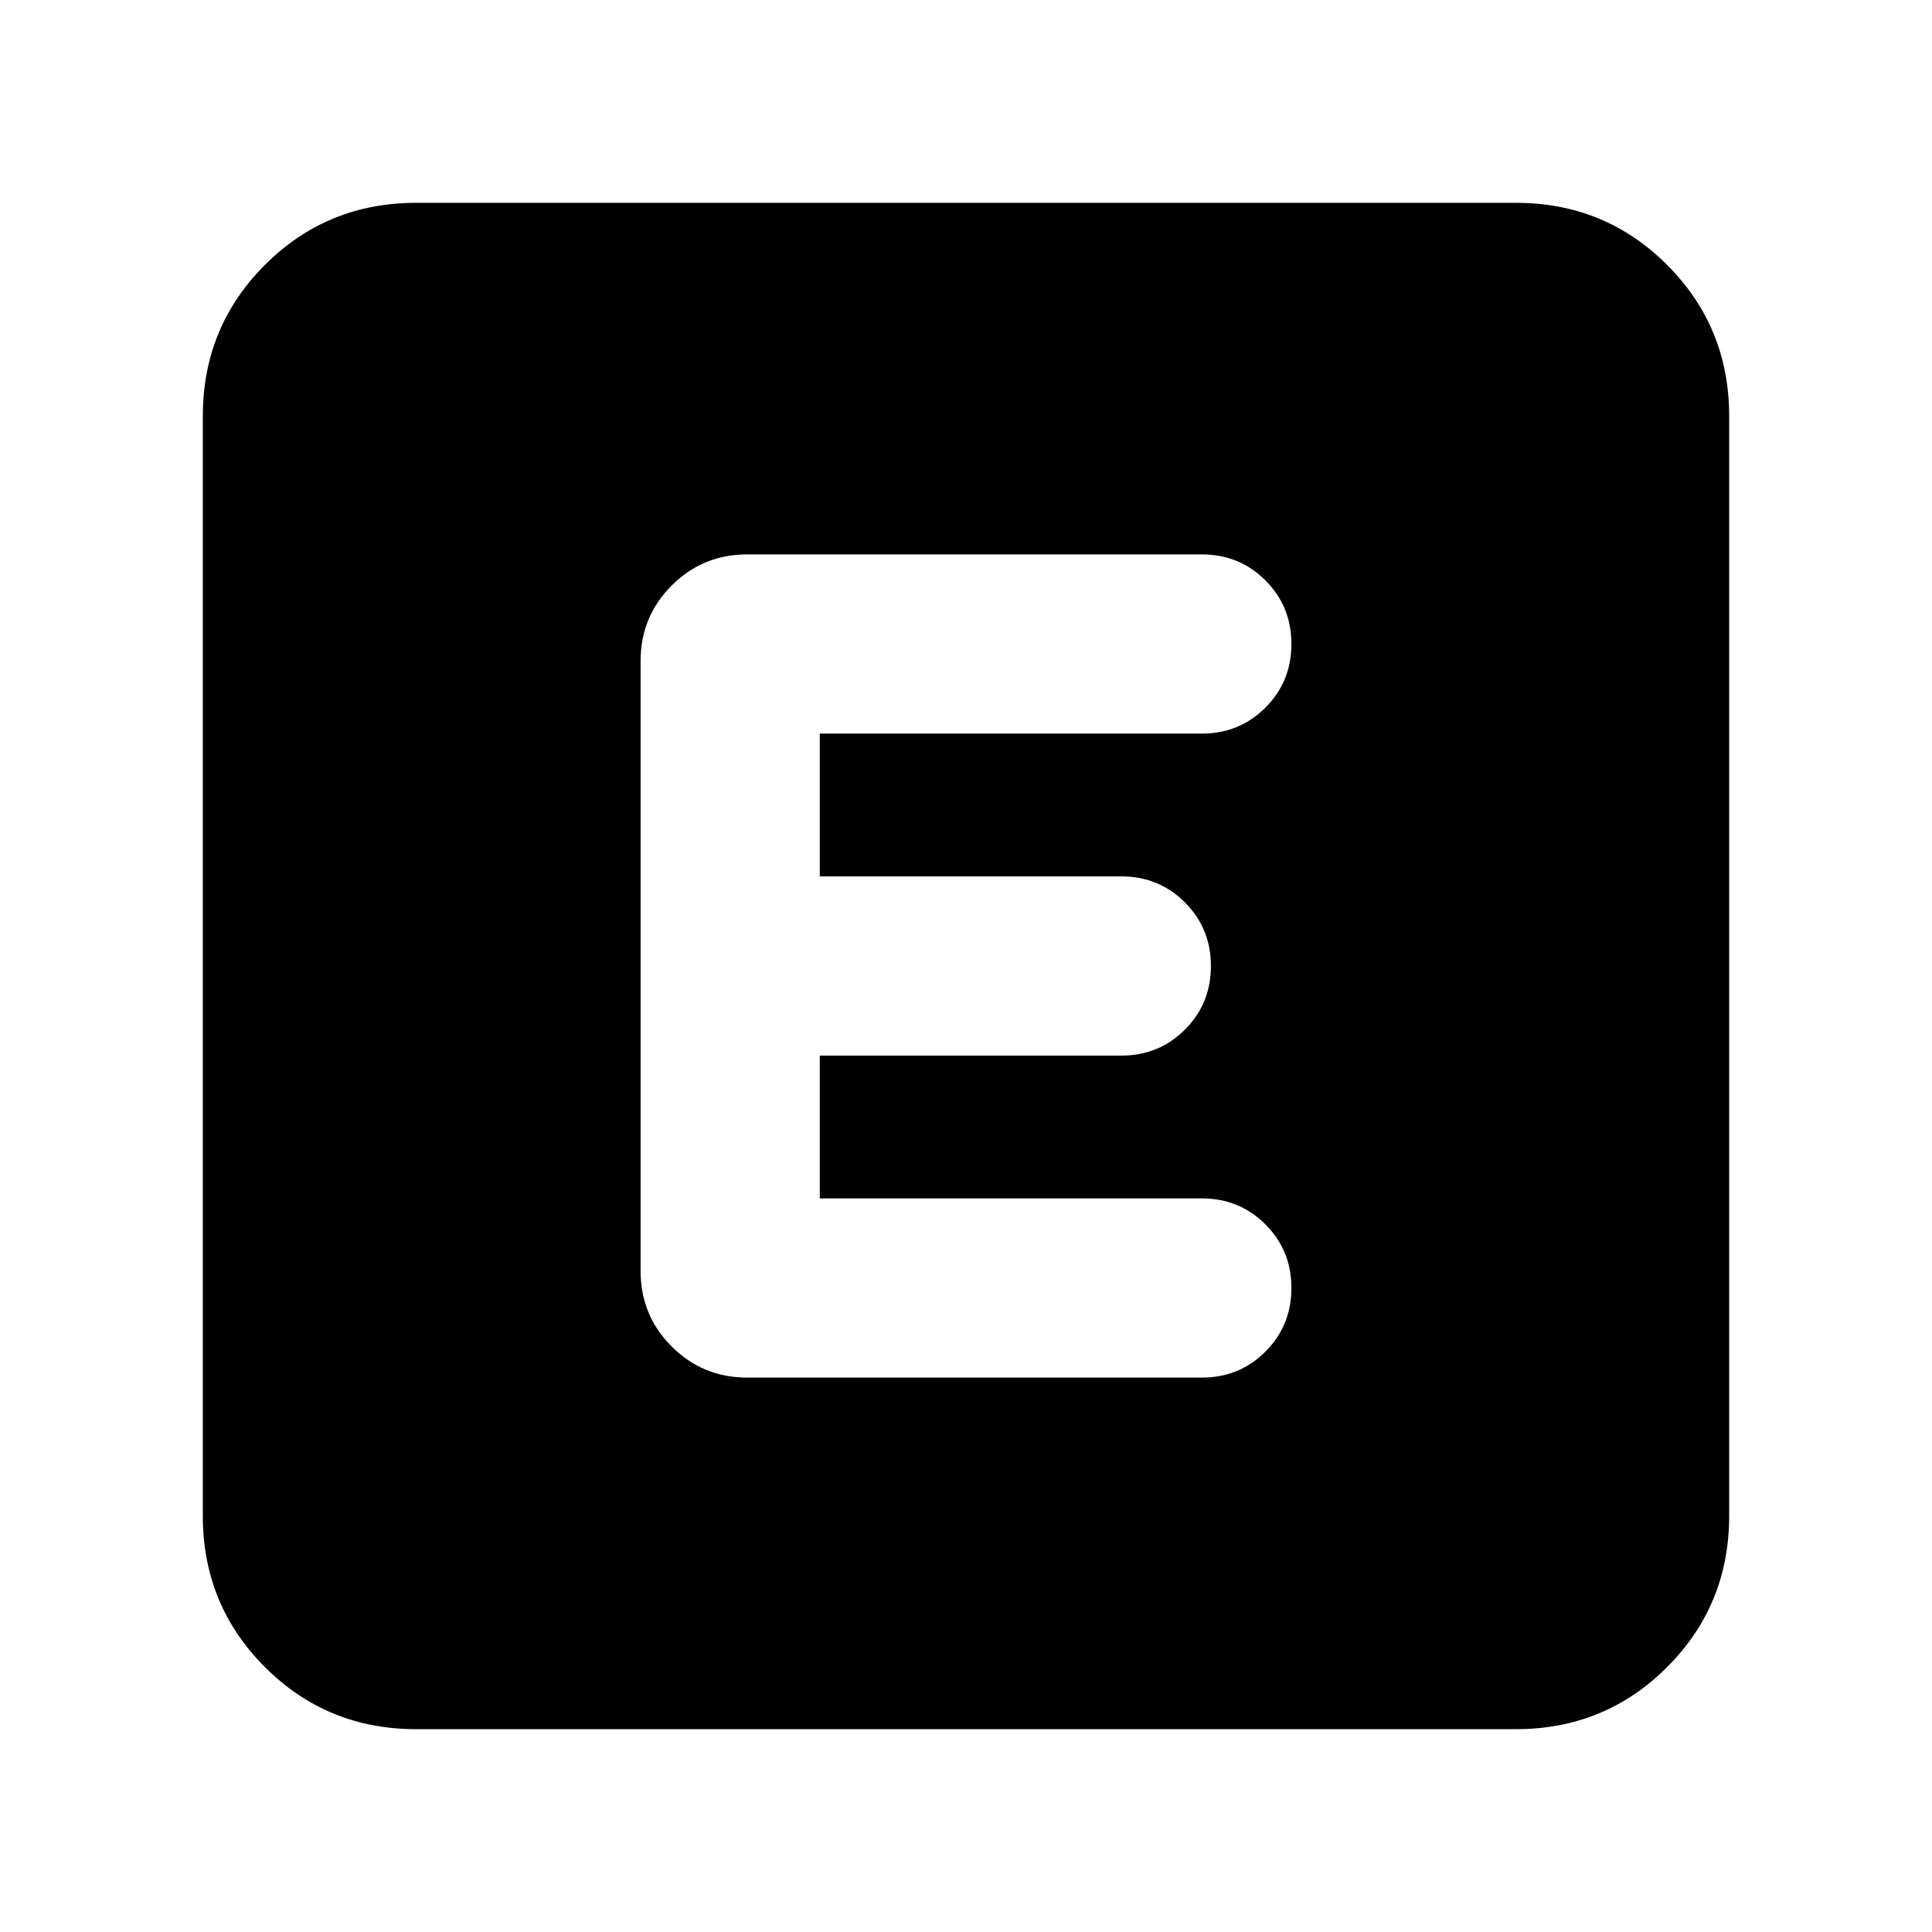 <svg xmlns="http://www.w3.org/2000/svg" height="24" viewBox="0 -960 960 960" width="24"><path d="M206.783-100.782q-44.305 0-75.153-30.848-30.848-30.848-30.848-75.153v-546.434q0-44.305 30.848-75.153 30.848-30.848 75.153-30.848h546.434q44.305 0 75.153 30.848 30.848 30.848 30.848 75.153v546.434q0 44.305-30.848 75.153-30.848 30.848-75.153 30.848H206.783Zm390.391-174.696q18.696 0 31.609-12.913T641.696-320q0-18.696-12.913-31.609t-31.609-12.913H407.348v-70.956h149.826q18.696 0 31.609-12.913T601.696-480q0-18.696-12.913-31.609t-31.609-12.913H407.348v-70.956h189.826q18.696 0 31.609-12.913T641.696-640q0-18.696-12.913-31.609t-31.609-12.913H371.305q-22.087 0-37.544 15.457-15.457 15.456-15.457 37.544v303.042q0 22.088 15.457 37.544 15.457 15.457 37.544 15.457h225.869Z"/></svg>